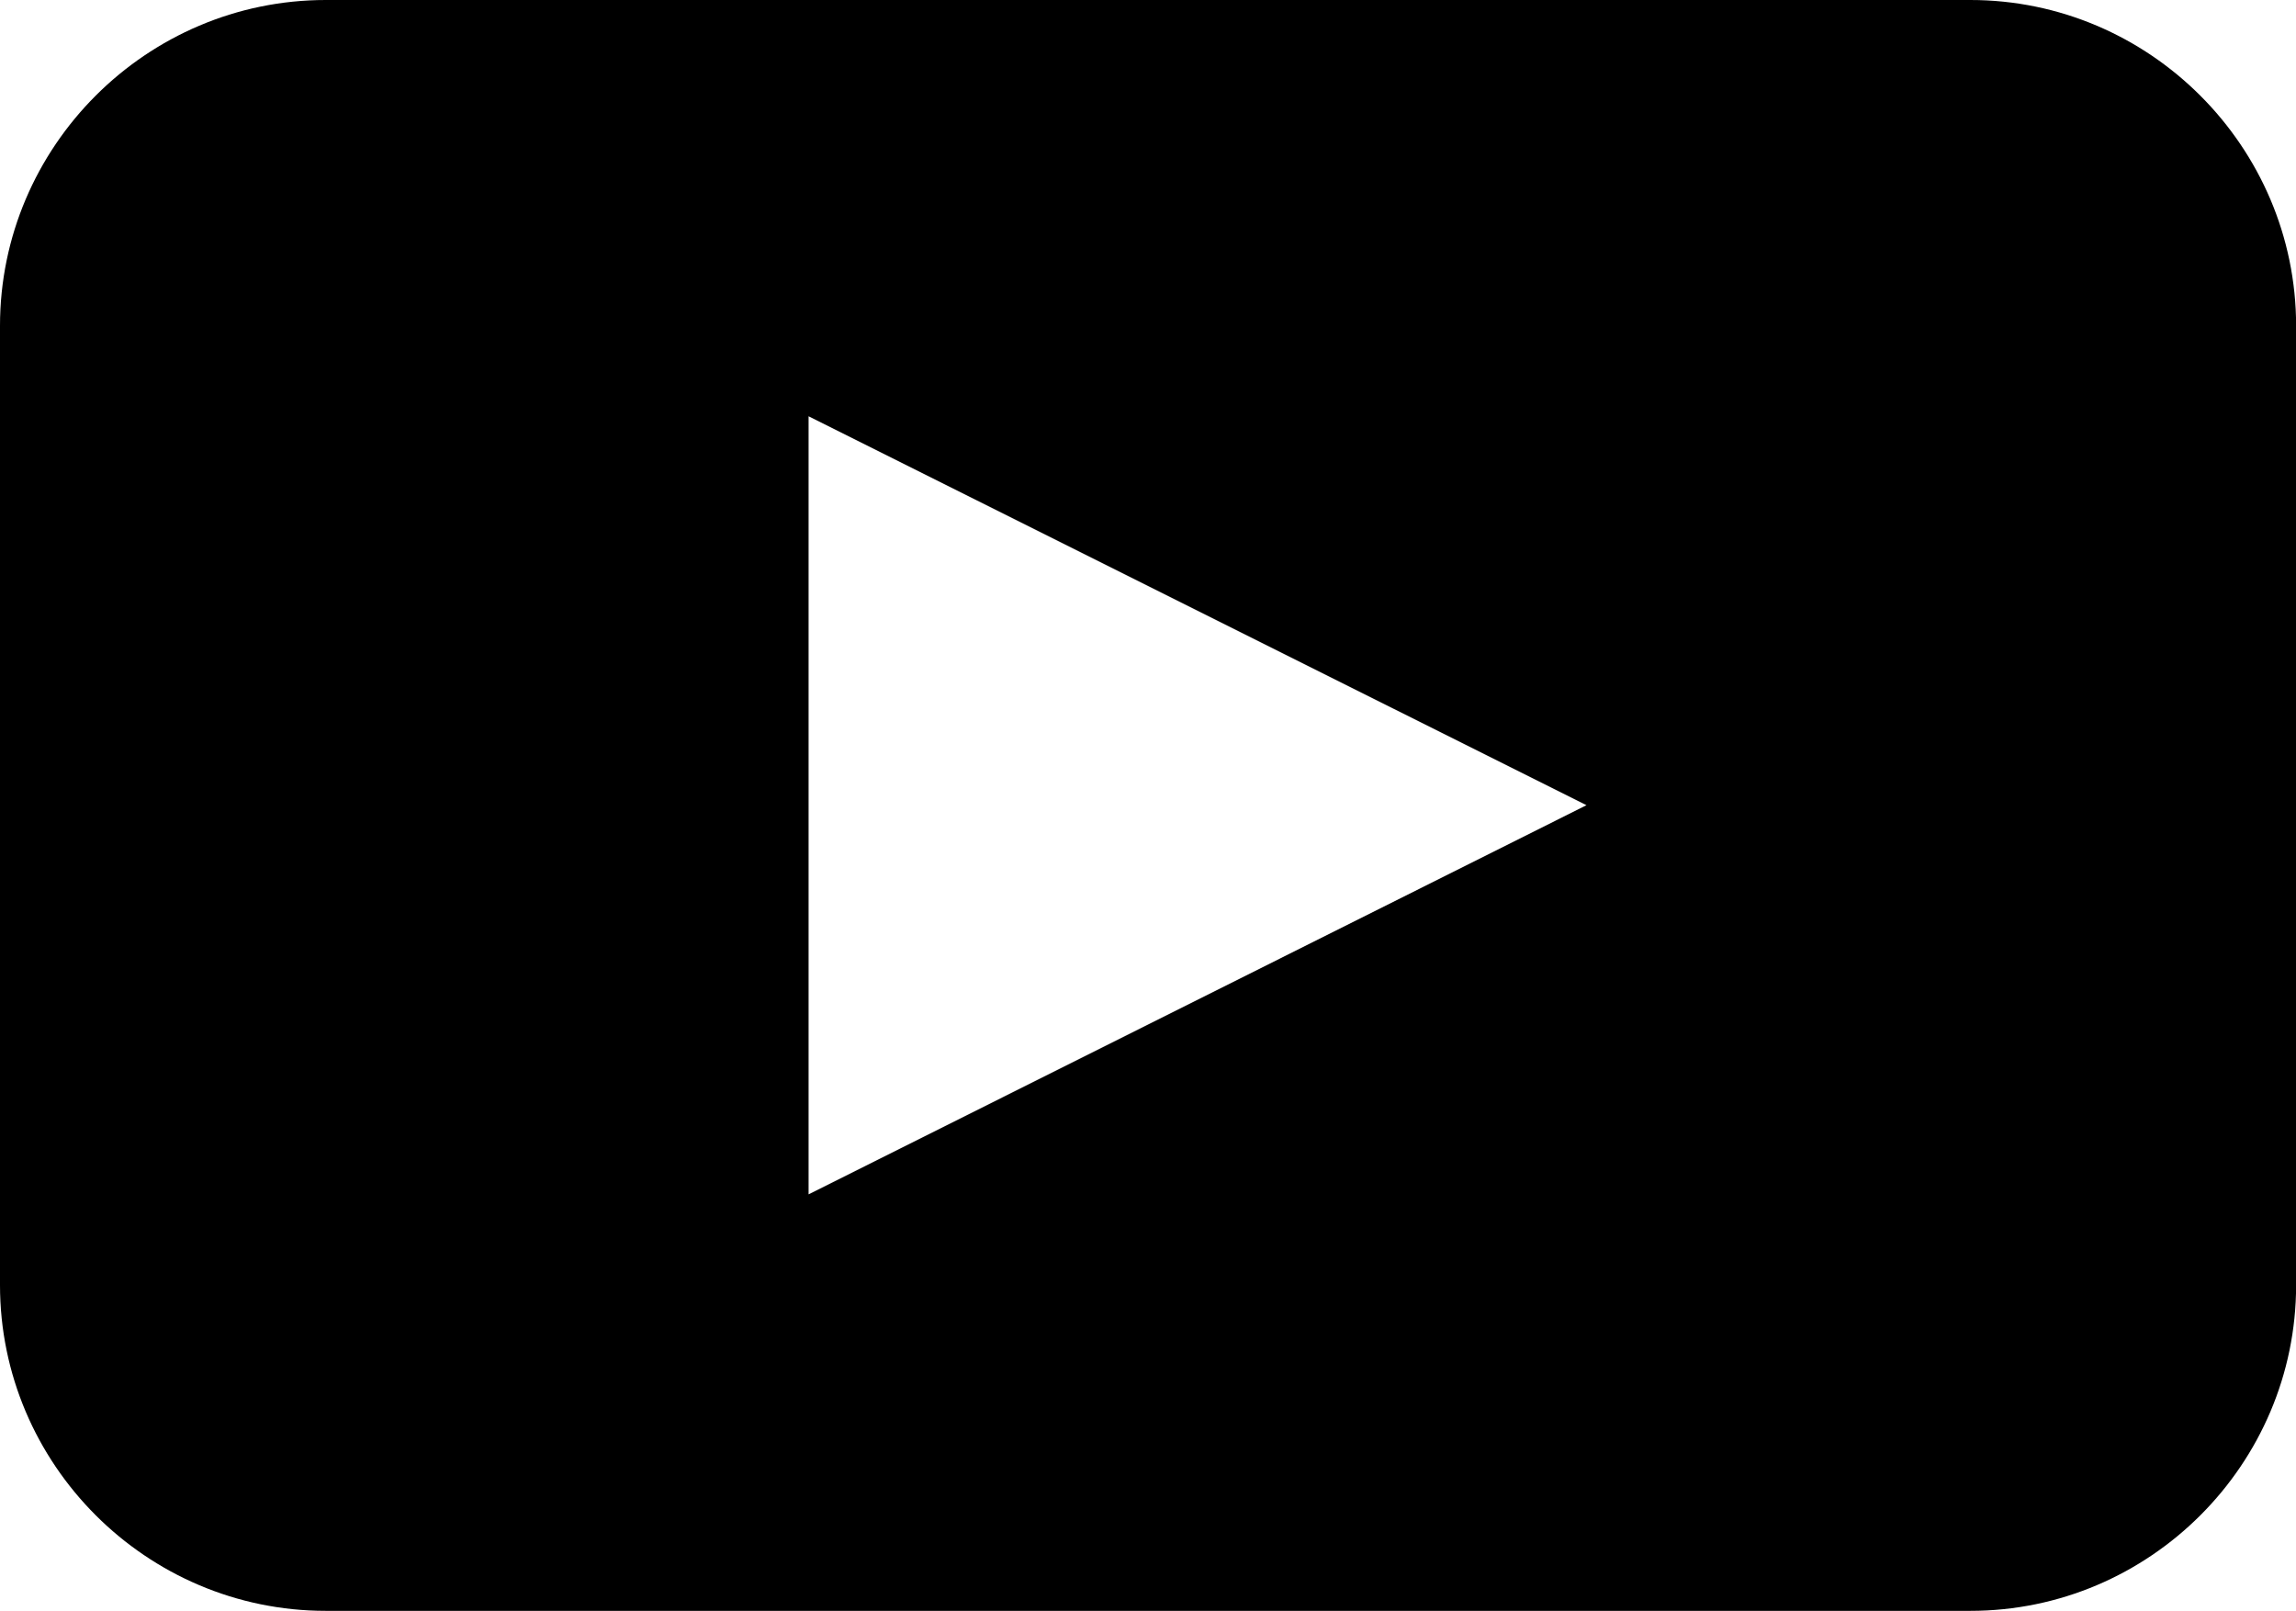 <?xml version="1.0" encoding="utf-8"?>
<!-- Generator: Adobe Illustrator 16.0.0, SVG Export Plug-In . SVG Version: 6.00 Build 0)  -->
<!DOCTYPE svg PUBLIC "-//W3C//DTD SVG 1.1//EN" "http://www.w3.org/Graphics/SVG/1.1/DTD/svg11.dtd">
<svg version="1.1" id="Layer_1" xmlns="http://www.w3.org/2000/svg" xmlns:xlink="http://www.w3.org/1999/xlink" x="0px" y="0px"
	 width="19.979px" height="14.016px" viewBox="0 0 19.979 14.016" enable-background="new 0 0 19.979 14.016" xml:space="preserve">
<path d="M17.145,0H2.835C1.275,0,0,1.275,0,2.835v8.346c0,1.56,1.274,2.835,2.835,2.835h14.31c1.561,0,2.835-1.275,2.835-2.835
	V2.835C19.979,1.275,18.704,0,17.145,0z M7.036,10.392v-6.77l6.769,3.384L7.036,10.392z"/>
</svg>
